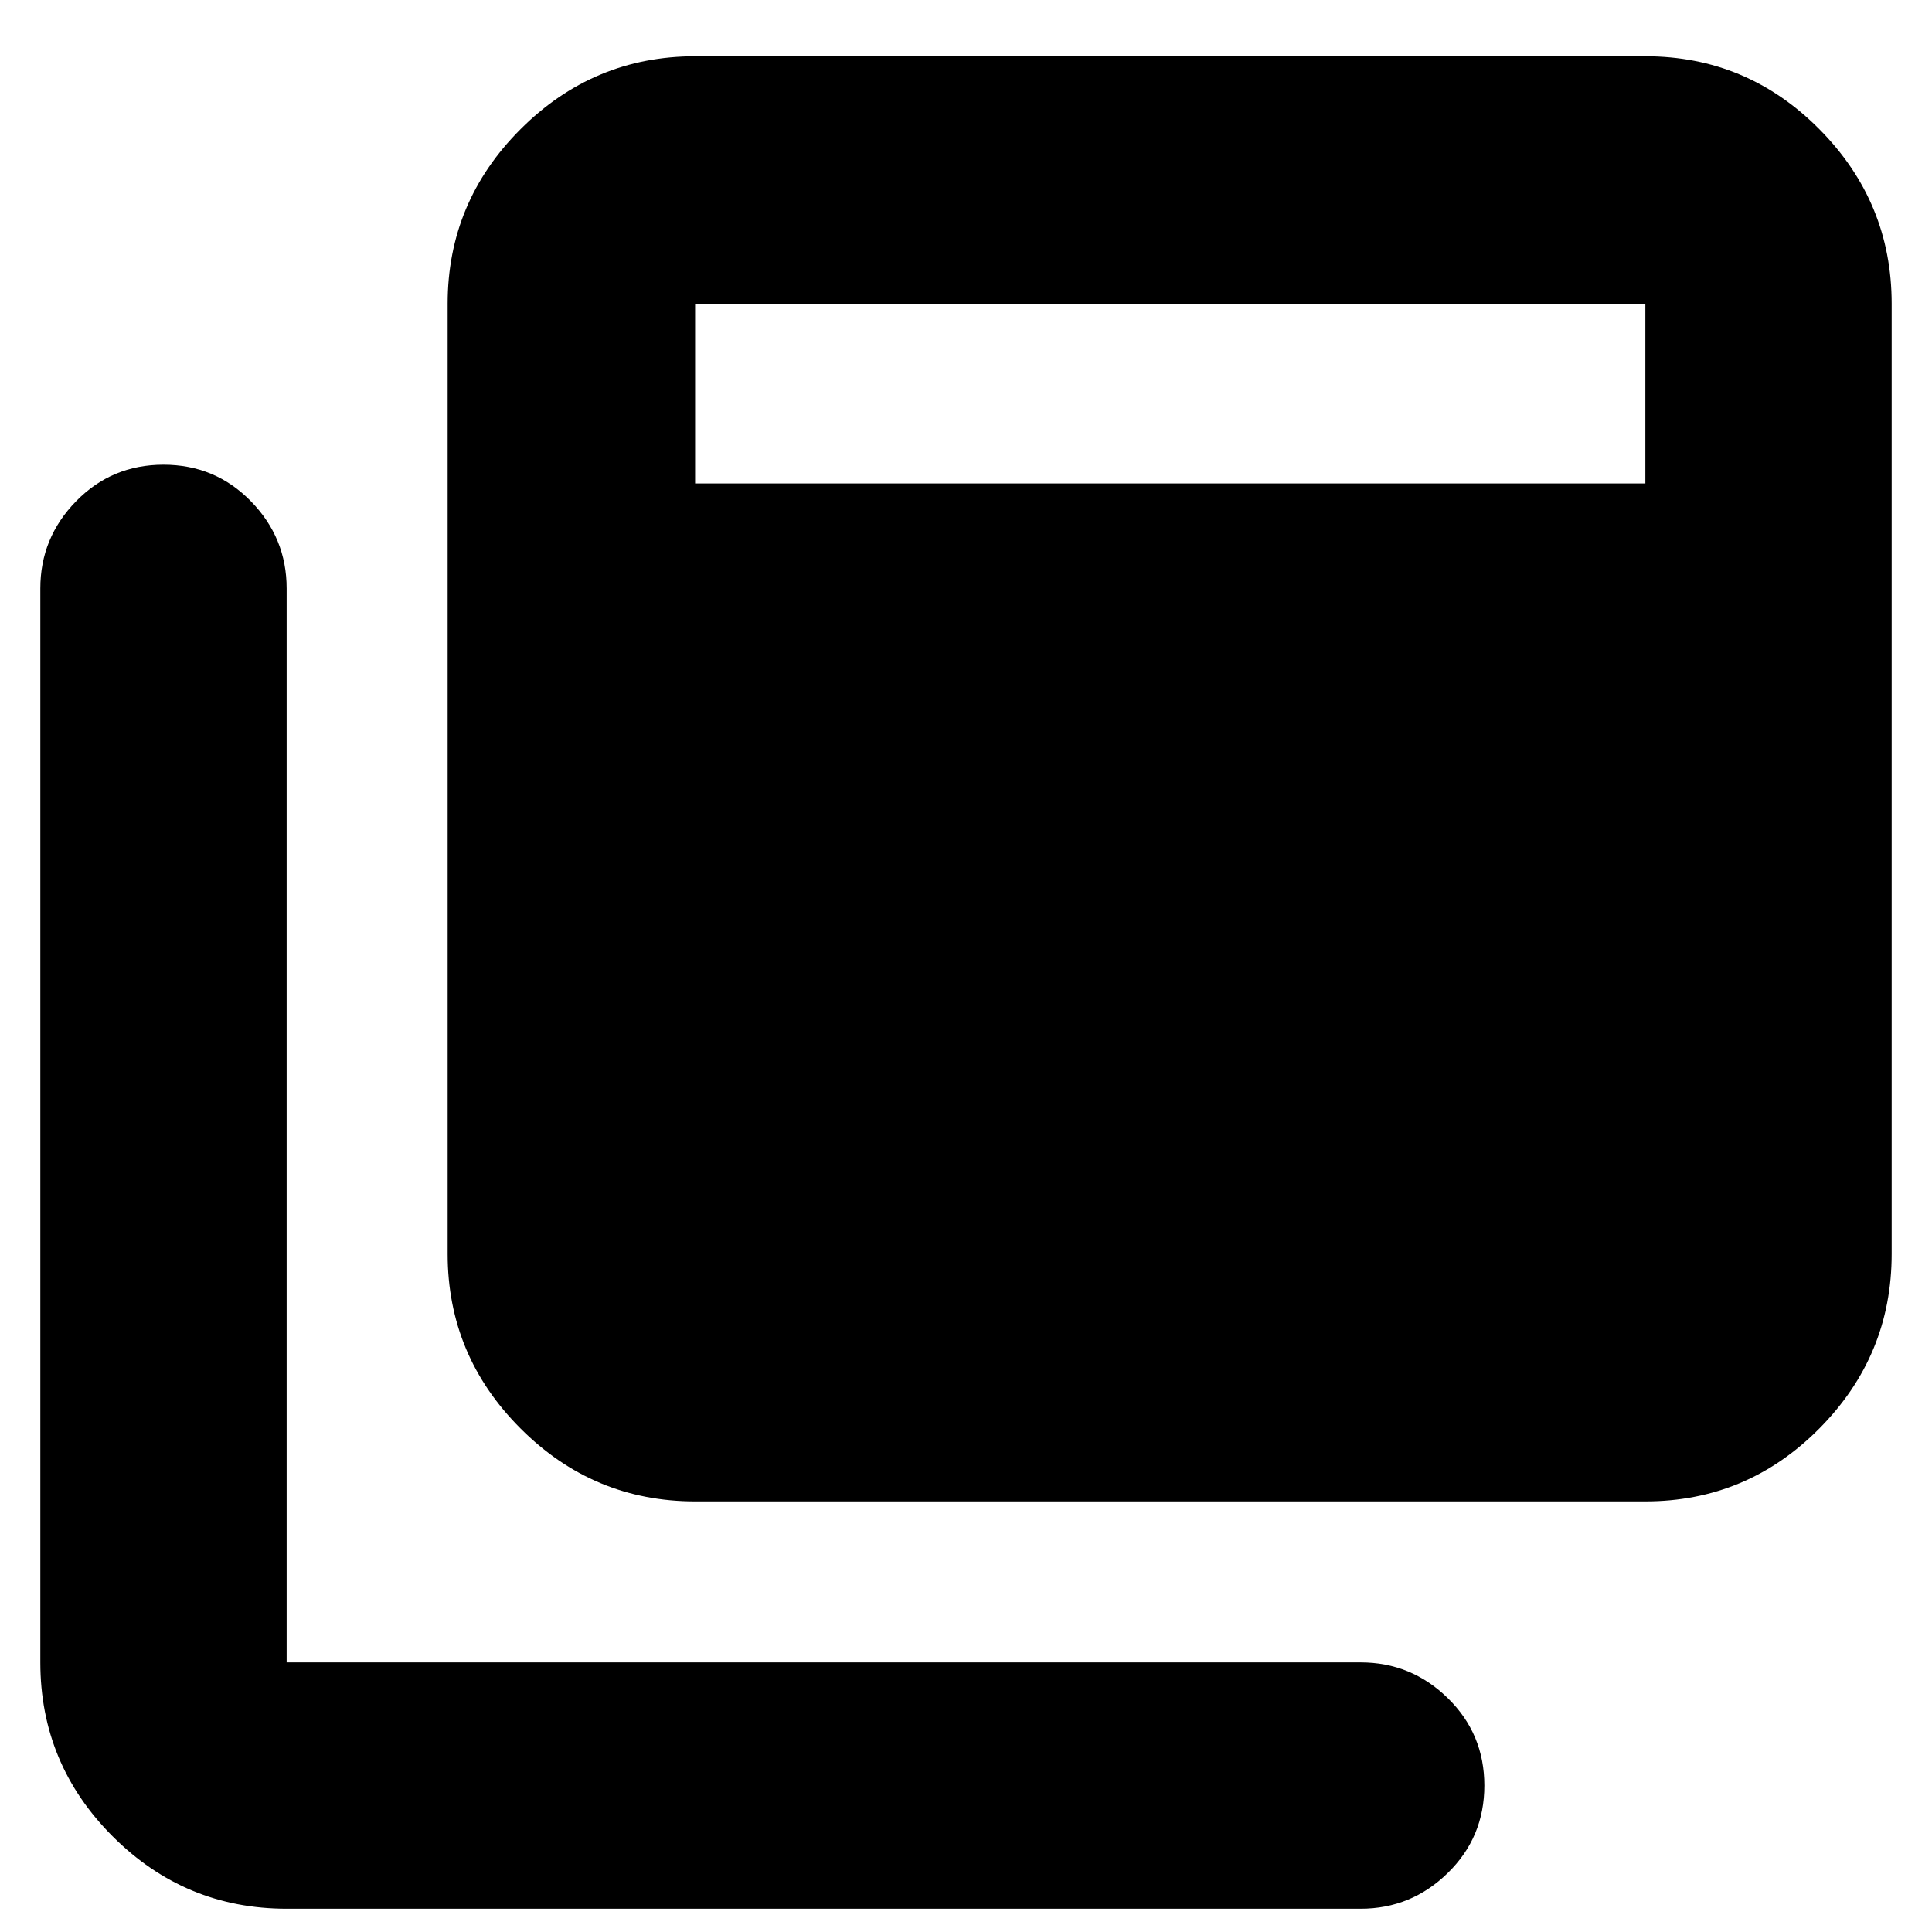 <svg xmlns="http://www.w3.org/2000/svg" height="24" viewBox="0 -960 960 960" width="24"><path d="M345.39-213.96q-50.51 0-86.73-36.22-36.23-36.23-36.23-86.73v-472.18q0-50.51 36.23-86.73 36.22-36.22 86.73-36.22h472.18q50.5 0 86.45 36.22 35.94 36.22 35.94 86.73v472.18q0 50.5-35.94 86.73-35.95 36.22-86.45 36.22H345.39ZM142.43-11.56q-50.5 0-86.45-35.95-35.94-35.94-35.94-86.45v-533.65q0-25.16 17.76-43.32t43.44-18.16q25.67 0 43.43 18.16 17.76 18.16 17.76 43.32v533.65h533.66q25.16 0 43.32 17.76 18.16 17.77 18.16 43.44 0 25.67-18.16 43.43-18.16 17.77-43.32 17.77H142.43Zm202.96-708.22h472.18v-89.31H345.39v89.31Z"/></svg>